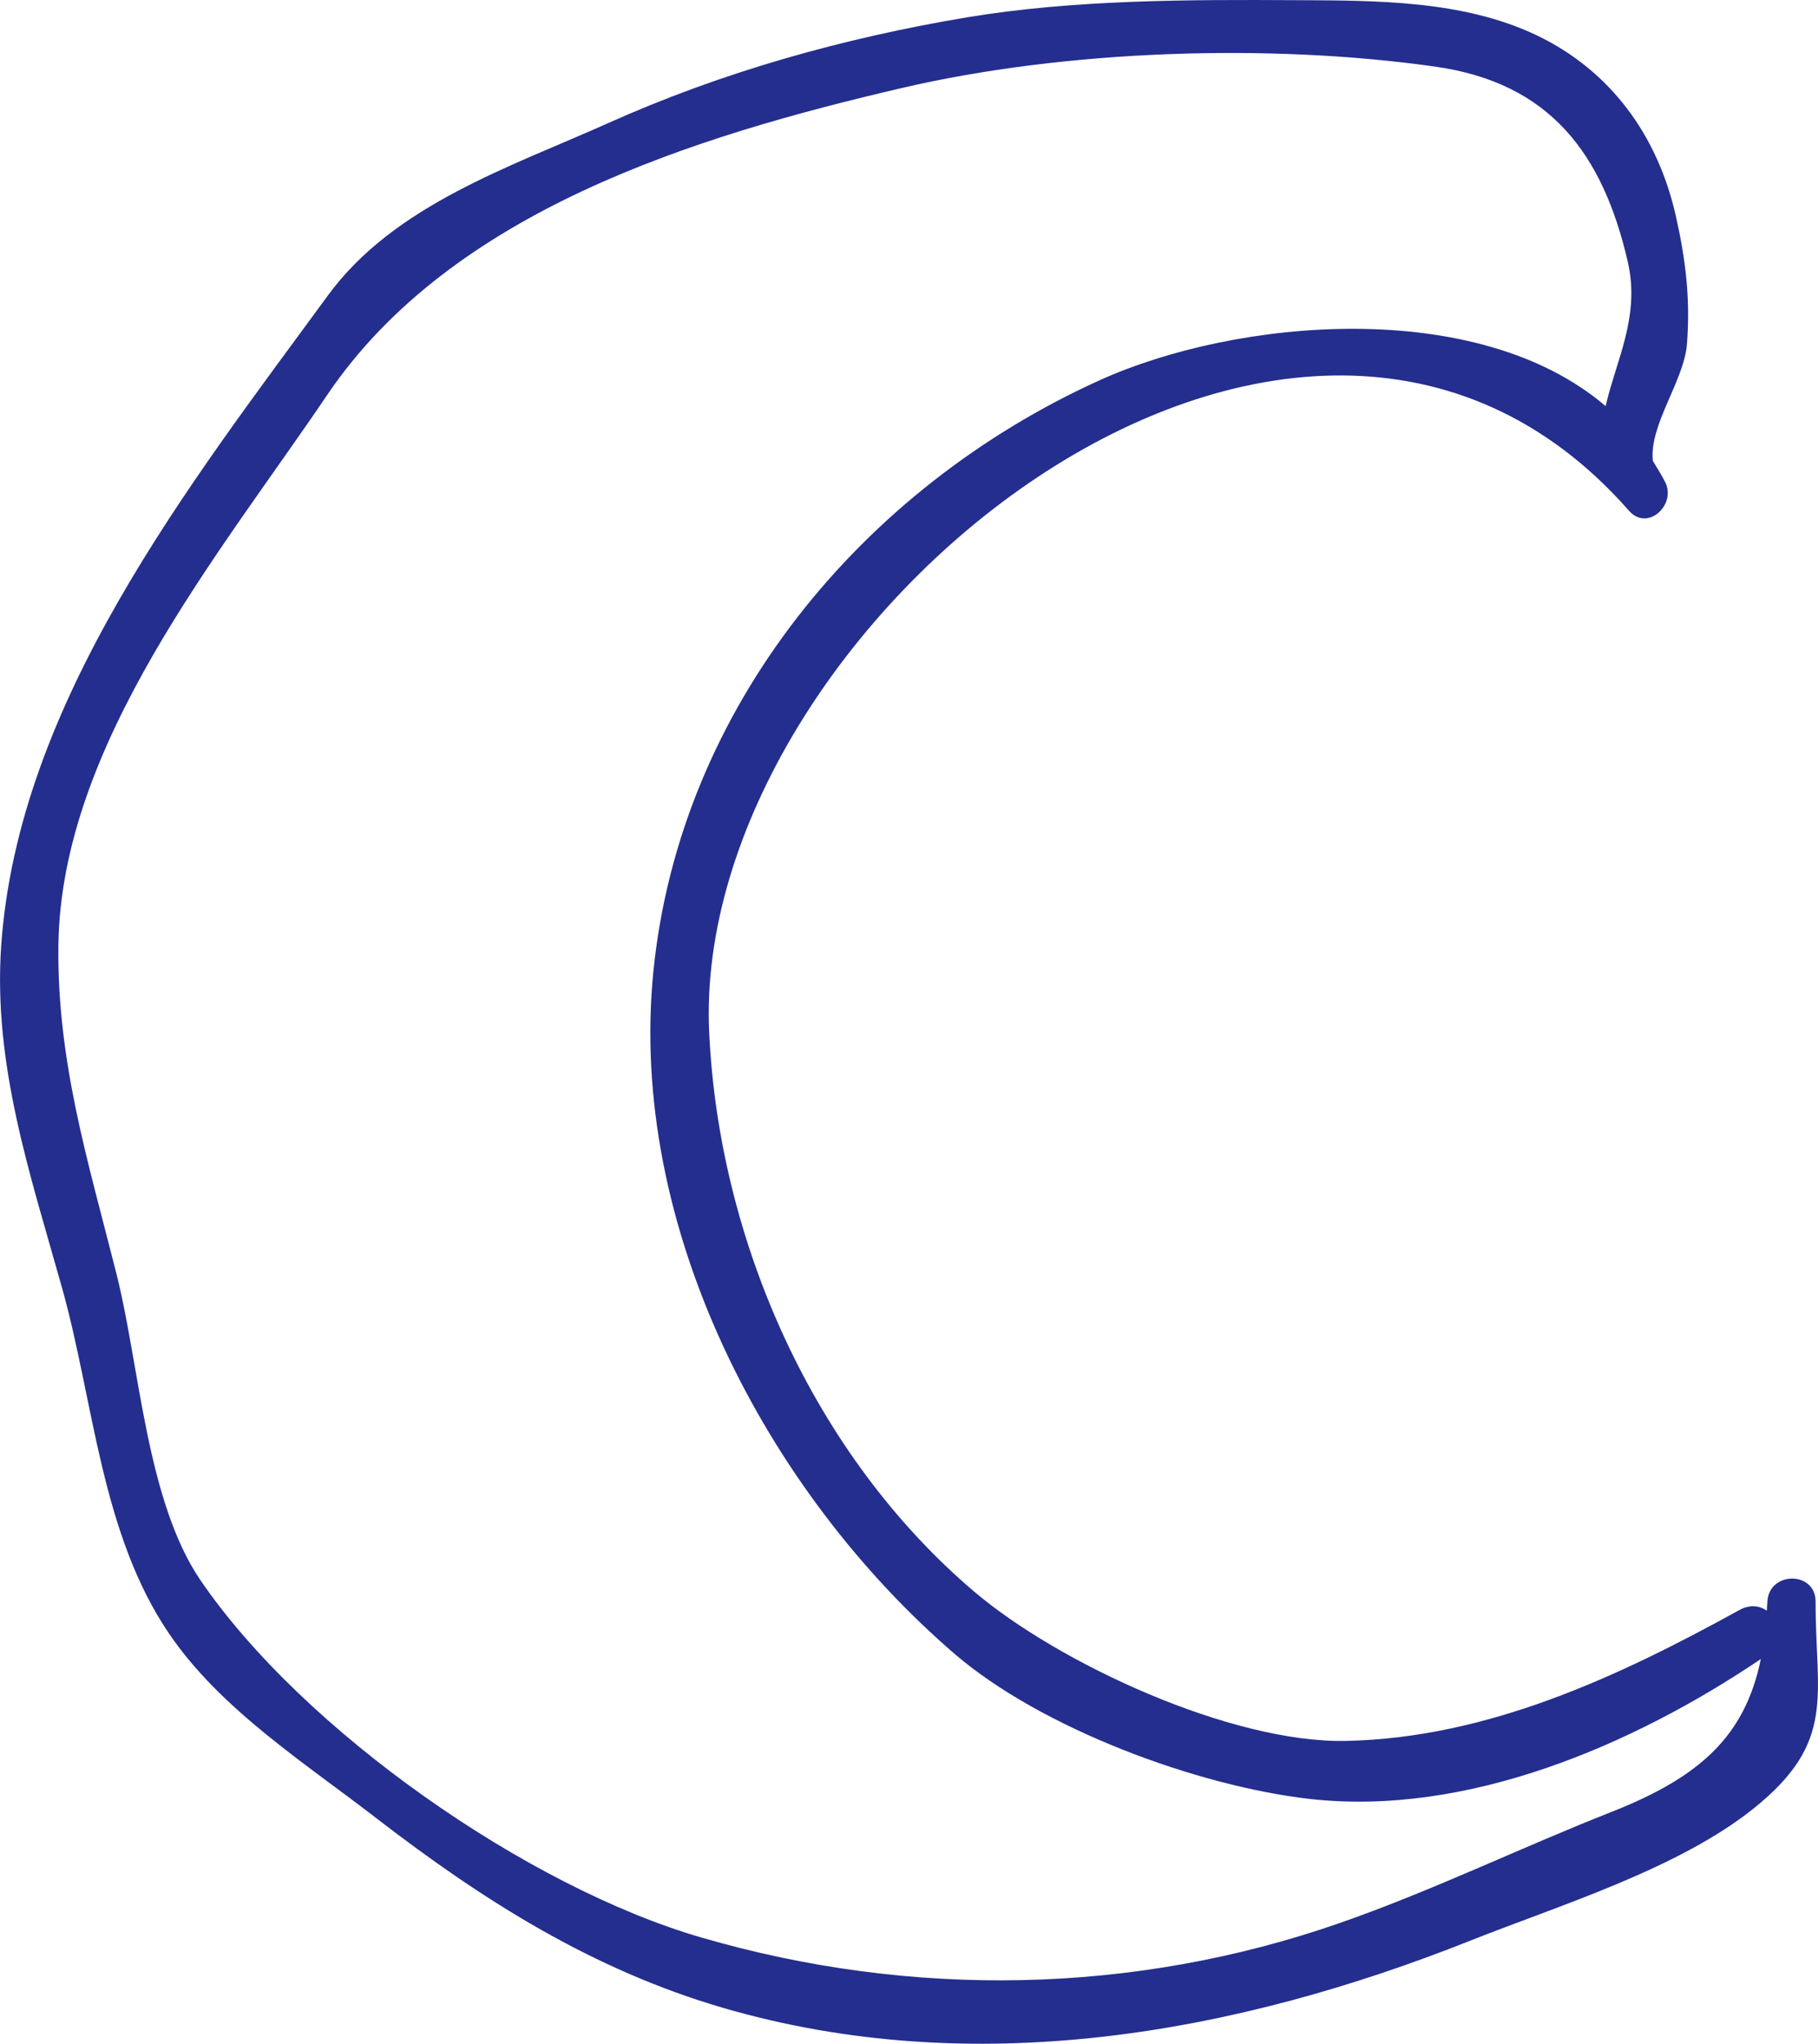 <svg xmlns="http://www.w3.org/2000/svg" width="912.6" height="1026" viewBox="0.006 0.014 912.576 1026.013" style=""><g><path d="M84.9 820.2c25.9 38.1 68.5 65.1 104.4 92.9 53.6 41.3 108.3 75.8 173.6 94.9 125.5 36.6 256.4 13.5 375.1-33.7 44.5-17.7 104.4-36 142.3-66.4 41.8-33.5 31-56.5 31.1-103.7.1-15.7-23.6-15.5-24.2 0-.1 1.6-.2 3-.3 4.4-3.6-2.5-8.4-3.2-13.6-.4-61.1 33.7-126.6 64.3-197.6 65.8-57.7 1.2-144.3-39-186.5-74.8-80.7-68.5-128.3-176.1-133.2-280.7-9.8-203.7 294.6-452.2 461.7-262.1 9.3 10.6 23.7-2.8 18.3-14.1-1.9-3.9-4.2-7.3-6.3-10.9-2-17.9 15.6-40.1 17.1-58.5 1.8-22.6-.6-42.5-5.6-64.6-9.1-40.3-32.8-72.9-69.9-90.6S690.1.3 650.9.1c-54.5-.3-111.6-.3-165.4 8.6-62.1 10.4-122.9 27.4-180.4 53.2-49.1 22-107.2 41-140.4 86.3C94.8 243.7 9.2 352.4.6 474.6-3.6 534.7 15.3 590 31.2 646.8s19.4 123 53.7 173.4zm79.4-622c62.4-92.2 184.1-129.7 288.4-154 81.8-19.1 184.3-22.6 268-10.7 57.4 8.2 83.9 43.7 96.4 97.9 6.4 27.5-5.9 49.6-11.1 72.5-64.6-55.2-185.7-44-254.2-12.9C432.6 245.1 341.3 355.4 328 487.5c-12.9 127.9 56.4 261.2 151.3 342.9 43.6 37.4 121.5 66.2 177.9 72.7 78.9 9 162.2-26.7 226.7-70.2-7.9 38.5-30.3 59.1-74.6 76.6-46 18.1-90.2 39.7-137 56-103.4 36-214.9 37.8-319.9 7.3-87.5-25.3-200.2-103.9-251.8-179.5-27.2-40-30.5-107.8-42.2-154-14.1-56-29.8-106-29.1-164.7 1.3-101.1 81.1-196.6 135-276.4z" fill="#242e8e" data-name="Layer 2"></path></g></svg>